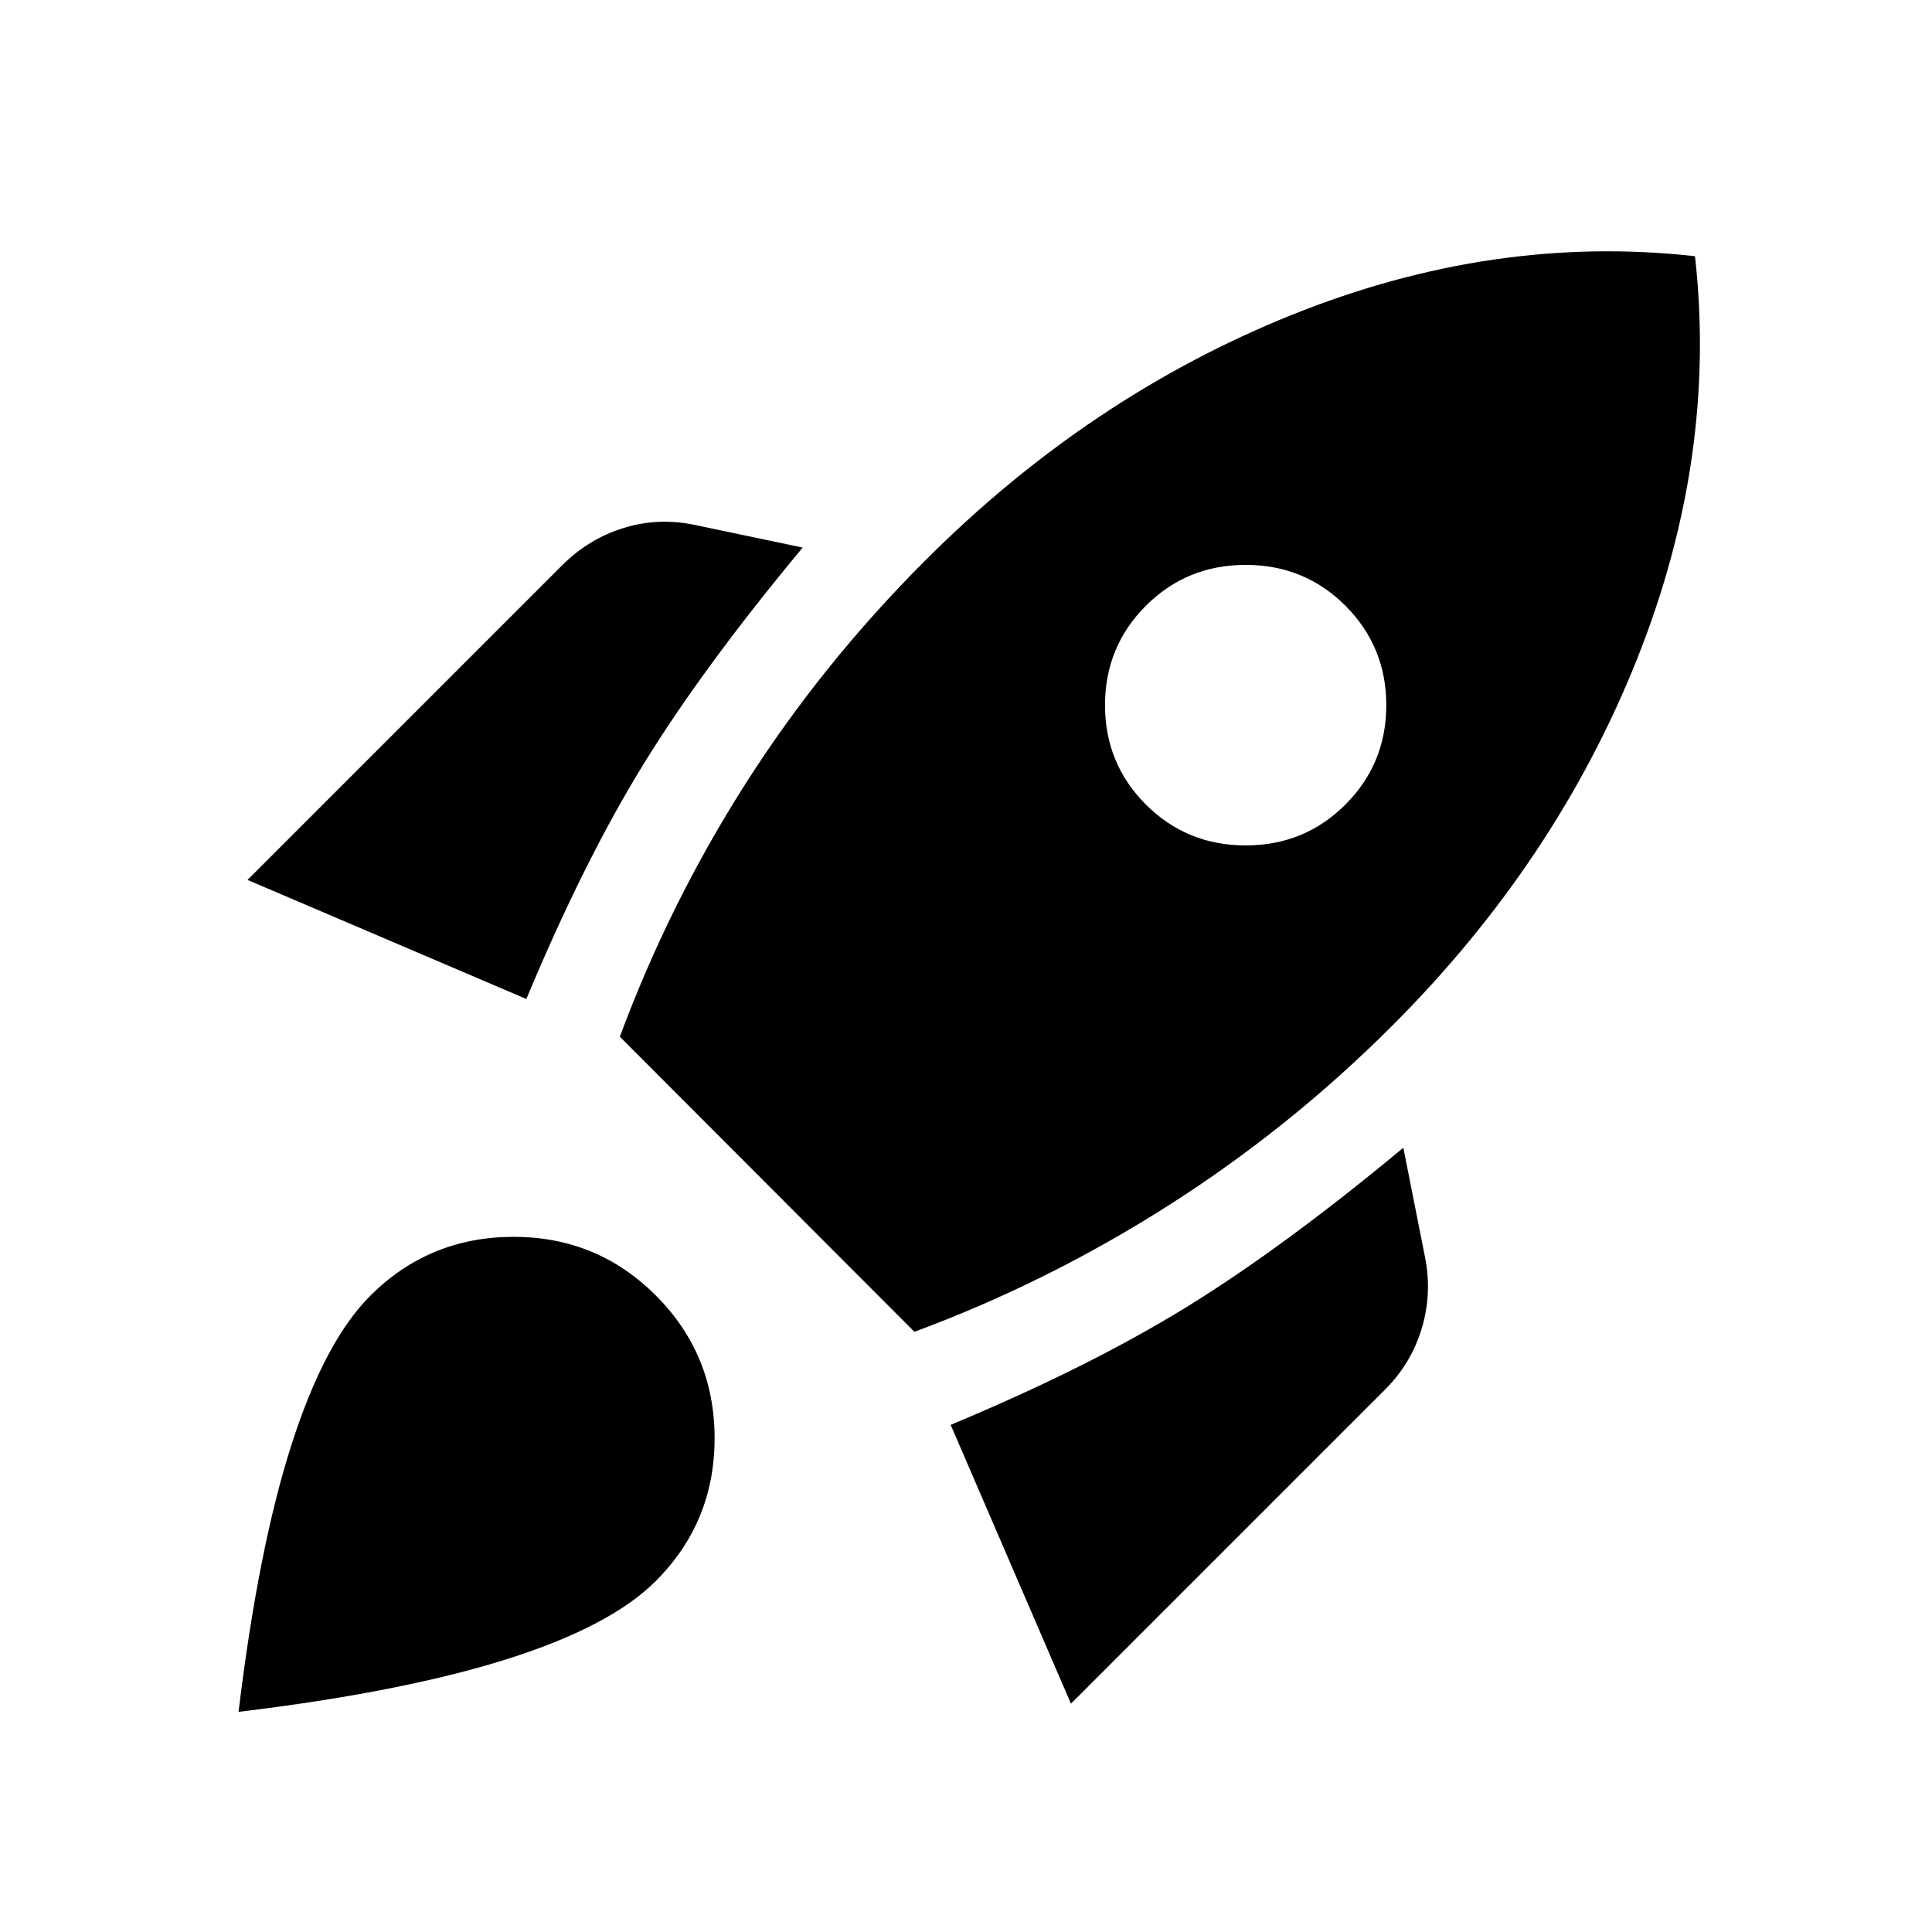 <svg xmlns="http://www.w3.org/2000/svg" height="24" viewBox="0 -960 960 960" width="24"><path d="m123-522.77 156.46-156.46q12.85-12.84 29.93-18.27 17.07-5.42 35.15-1.81l54.31 11.39q-49.39 59.38-79.04 107.54-29.65 48.15-58.27 116.77L123-522.77Zm185 77.92q24.54-66.23 62.5-125.8 37.96-59.58 89.35-110.96 81.46-81.46 181.96-121.89 100.5-40.42 200.42-29.19 11.23 99.92-28.89 200.42-40.11 100.5-121.57 181.96-50.77 50.77-110.96 89.16-60.2 38.38-126.43 62.92L308-444.85Zm261.38-115.38q20.31 20.31 49.58 20.31t49.58-20.31q20.3-20.31 20.3-49.38 0-29.08-20.3-49.39-20.31-20.31-49.58-20.31T569.38-659q-20.3 20.31-20.3 49.39 0 29.07 20.3 49.38Zm-37.23 446.77L472.38-252q68.62-28.62 117.08-58.46 48.46-29.85 107.85-79.23l10.76 54.3q3.62 18.08-1.61 35.47-5.23 17.38-18.08 30.23L532.15-113.46ZM183.92-316.08q29.24-29.23 70.97-29.34 41.73-.12 70.96 29.11 29.23 29.23 29.23 70.96 0 41.73-29.23 70.96-22.7 22.7-74.47 38.96-51.76 16.27-132.84 26.04 9.77-81.07 26.23-132.53 16.46-51.46 39.15-74.16Z"/></svg>